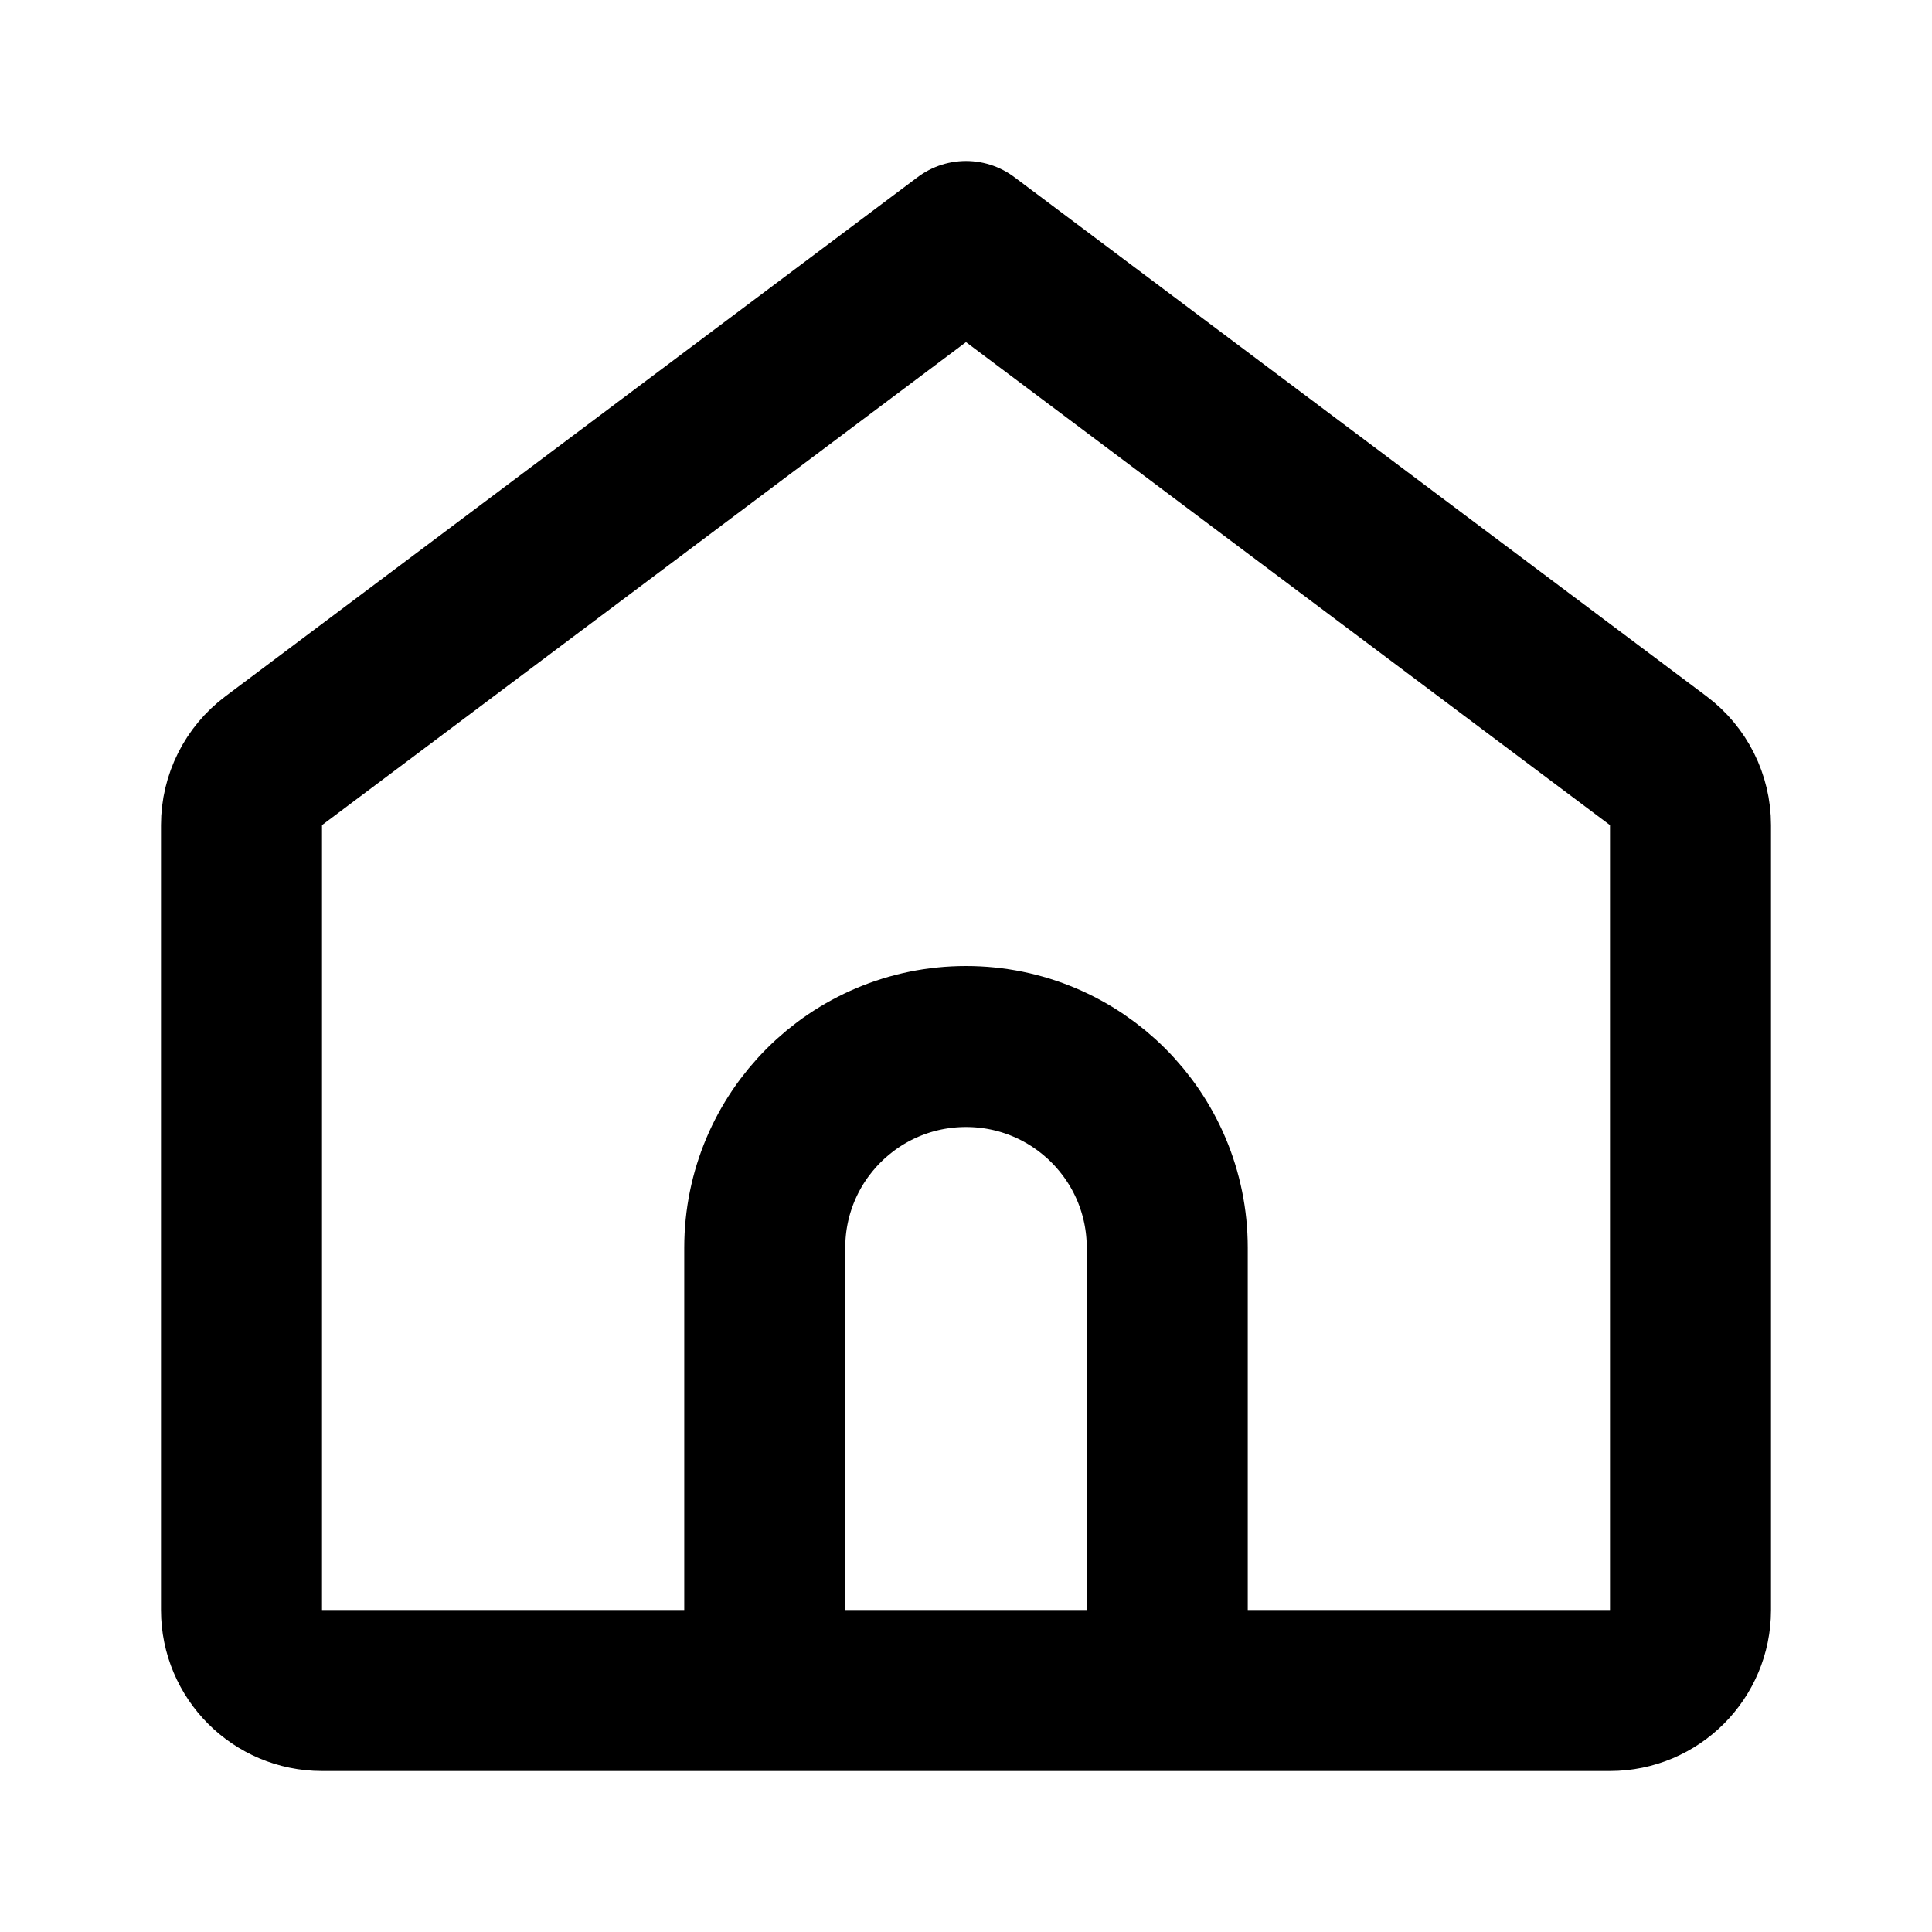 <svg width="24" height="24" viewBox="0 0 24 24" fill="none" xmlns="http://www.w3.org/2000/svg">
<path d="M14.5 21H20C20.552 21 21 20.552 21 20V10.25C21 9.935 20.852 9.639 20.6 9.45L12 3L3.4 9.45C3.148 9.639 3 9.935 3 10.25V20C3 20.552 3.448 21 4 21H9.5M14.5 21H9.5M14.5 21V15.5C14.5 14.119 13.381 13 12 13C10.619 13 9.5 14.119 9.5 15.5V21" stroke="black" stroke-width="2" stroke-linecap="round" stroke-linejoin="round"/>
</svg>
